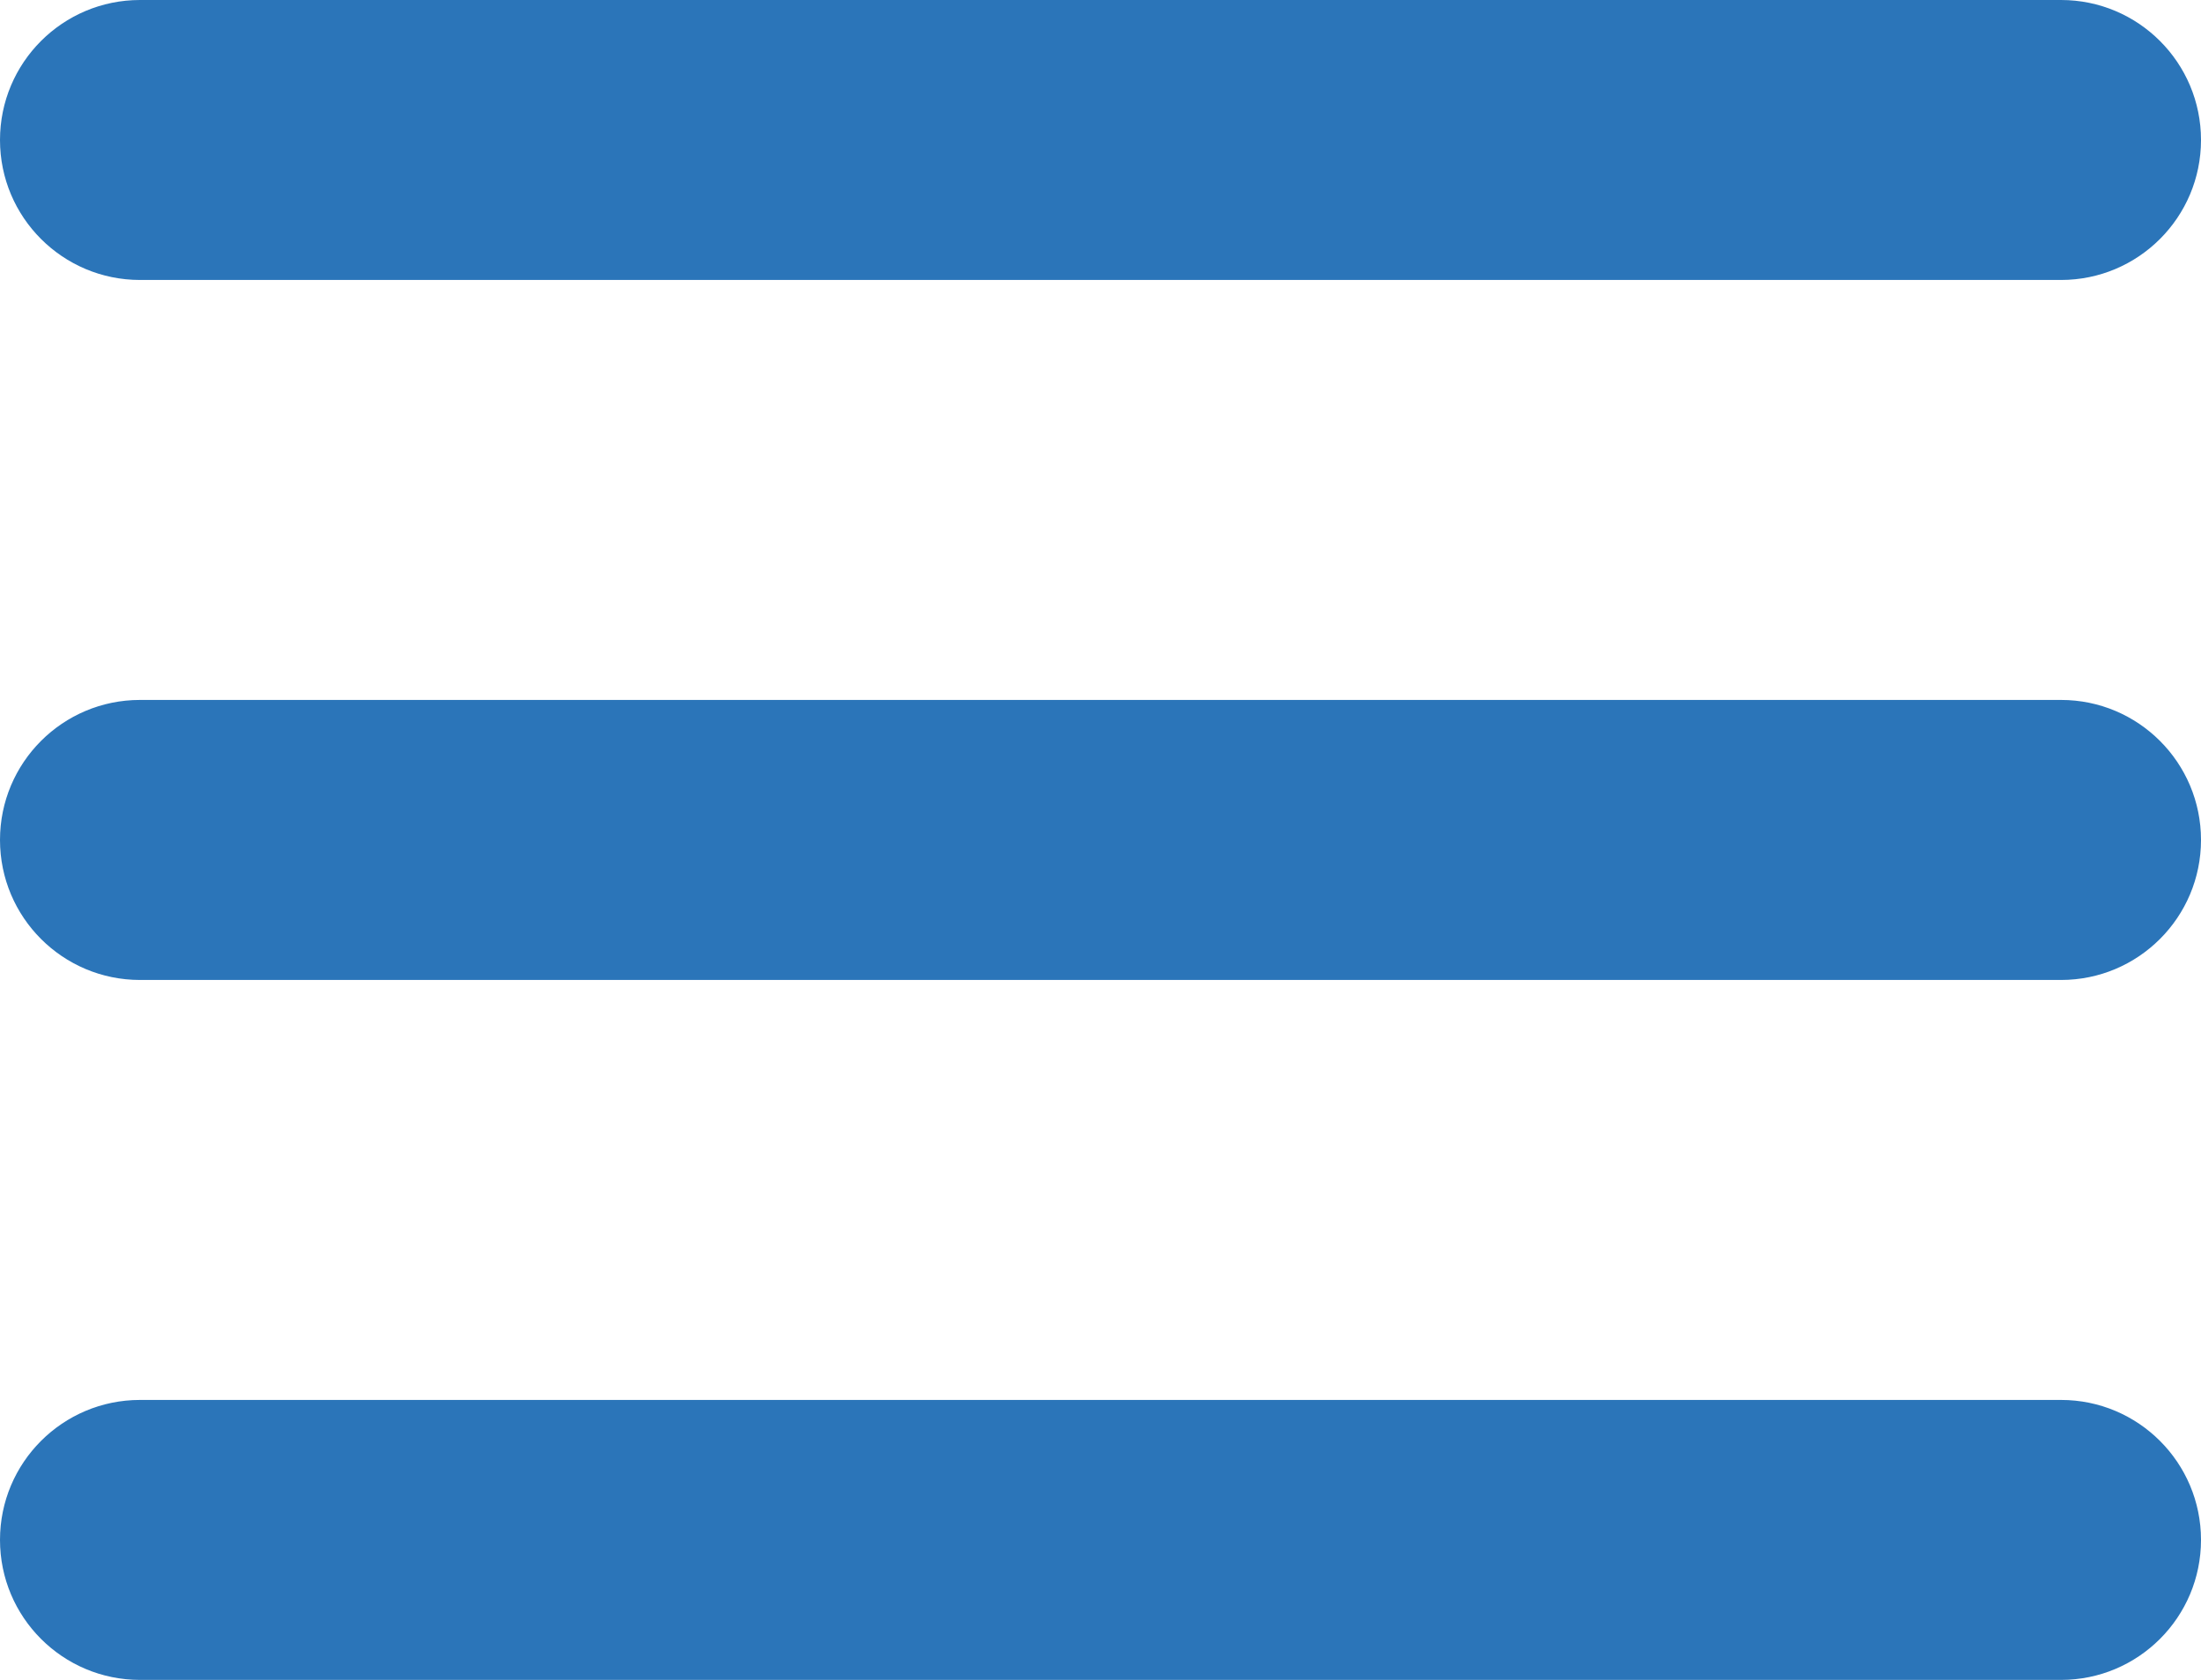 <svg width="38" height="29" viewBox="0 0 38 29" fill="none" xmlns="http://www.w3.org/2000/svg">
<path d="M0 26.583C0 27.918 1.082 29 2.417 29H35.583C36.918 29 38 27.918 38 26.583C38 25.249 36.918 24.167 35.583 24.167H2.417C1.082 24.167 0 25.249 0 26.583ZM0 14.5C0 15.835 1.082 16.917 2.417 16.917H35.583C36.918 16.917 38 15.835 38 14.5C38 13.165 36.918 12.083 35.583 12.083H2.417C1.082 12.083 0 13.165 0 14.5ZM2.417 0C1.082 0 0 1.082 0 2.417C0 3.751 1.082 4.833 2.417 4.833H35.583C36.918 4.833 38 3.751 38 2.417C38 1.082 36.918 0 35.583 0H2.417Z" fill="#2B75B9"/>
</svg>
